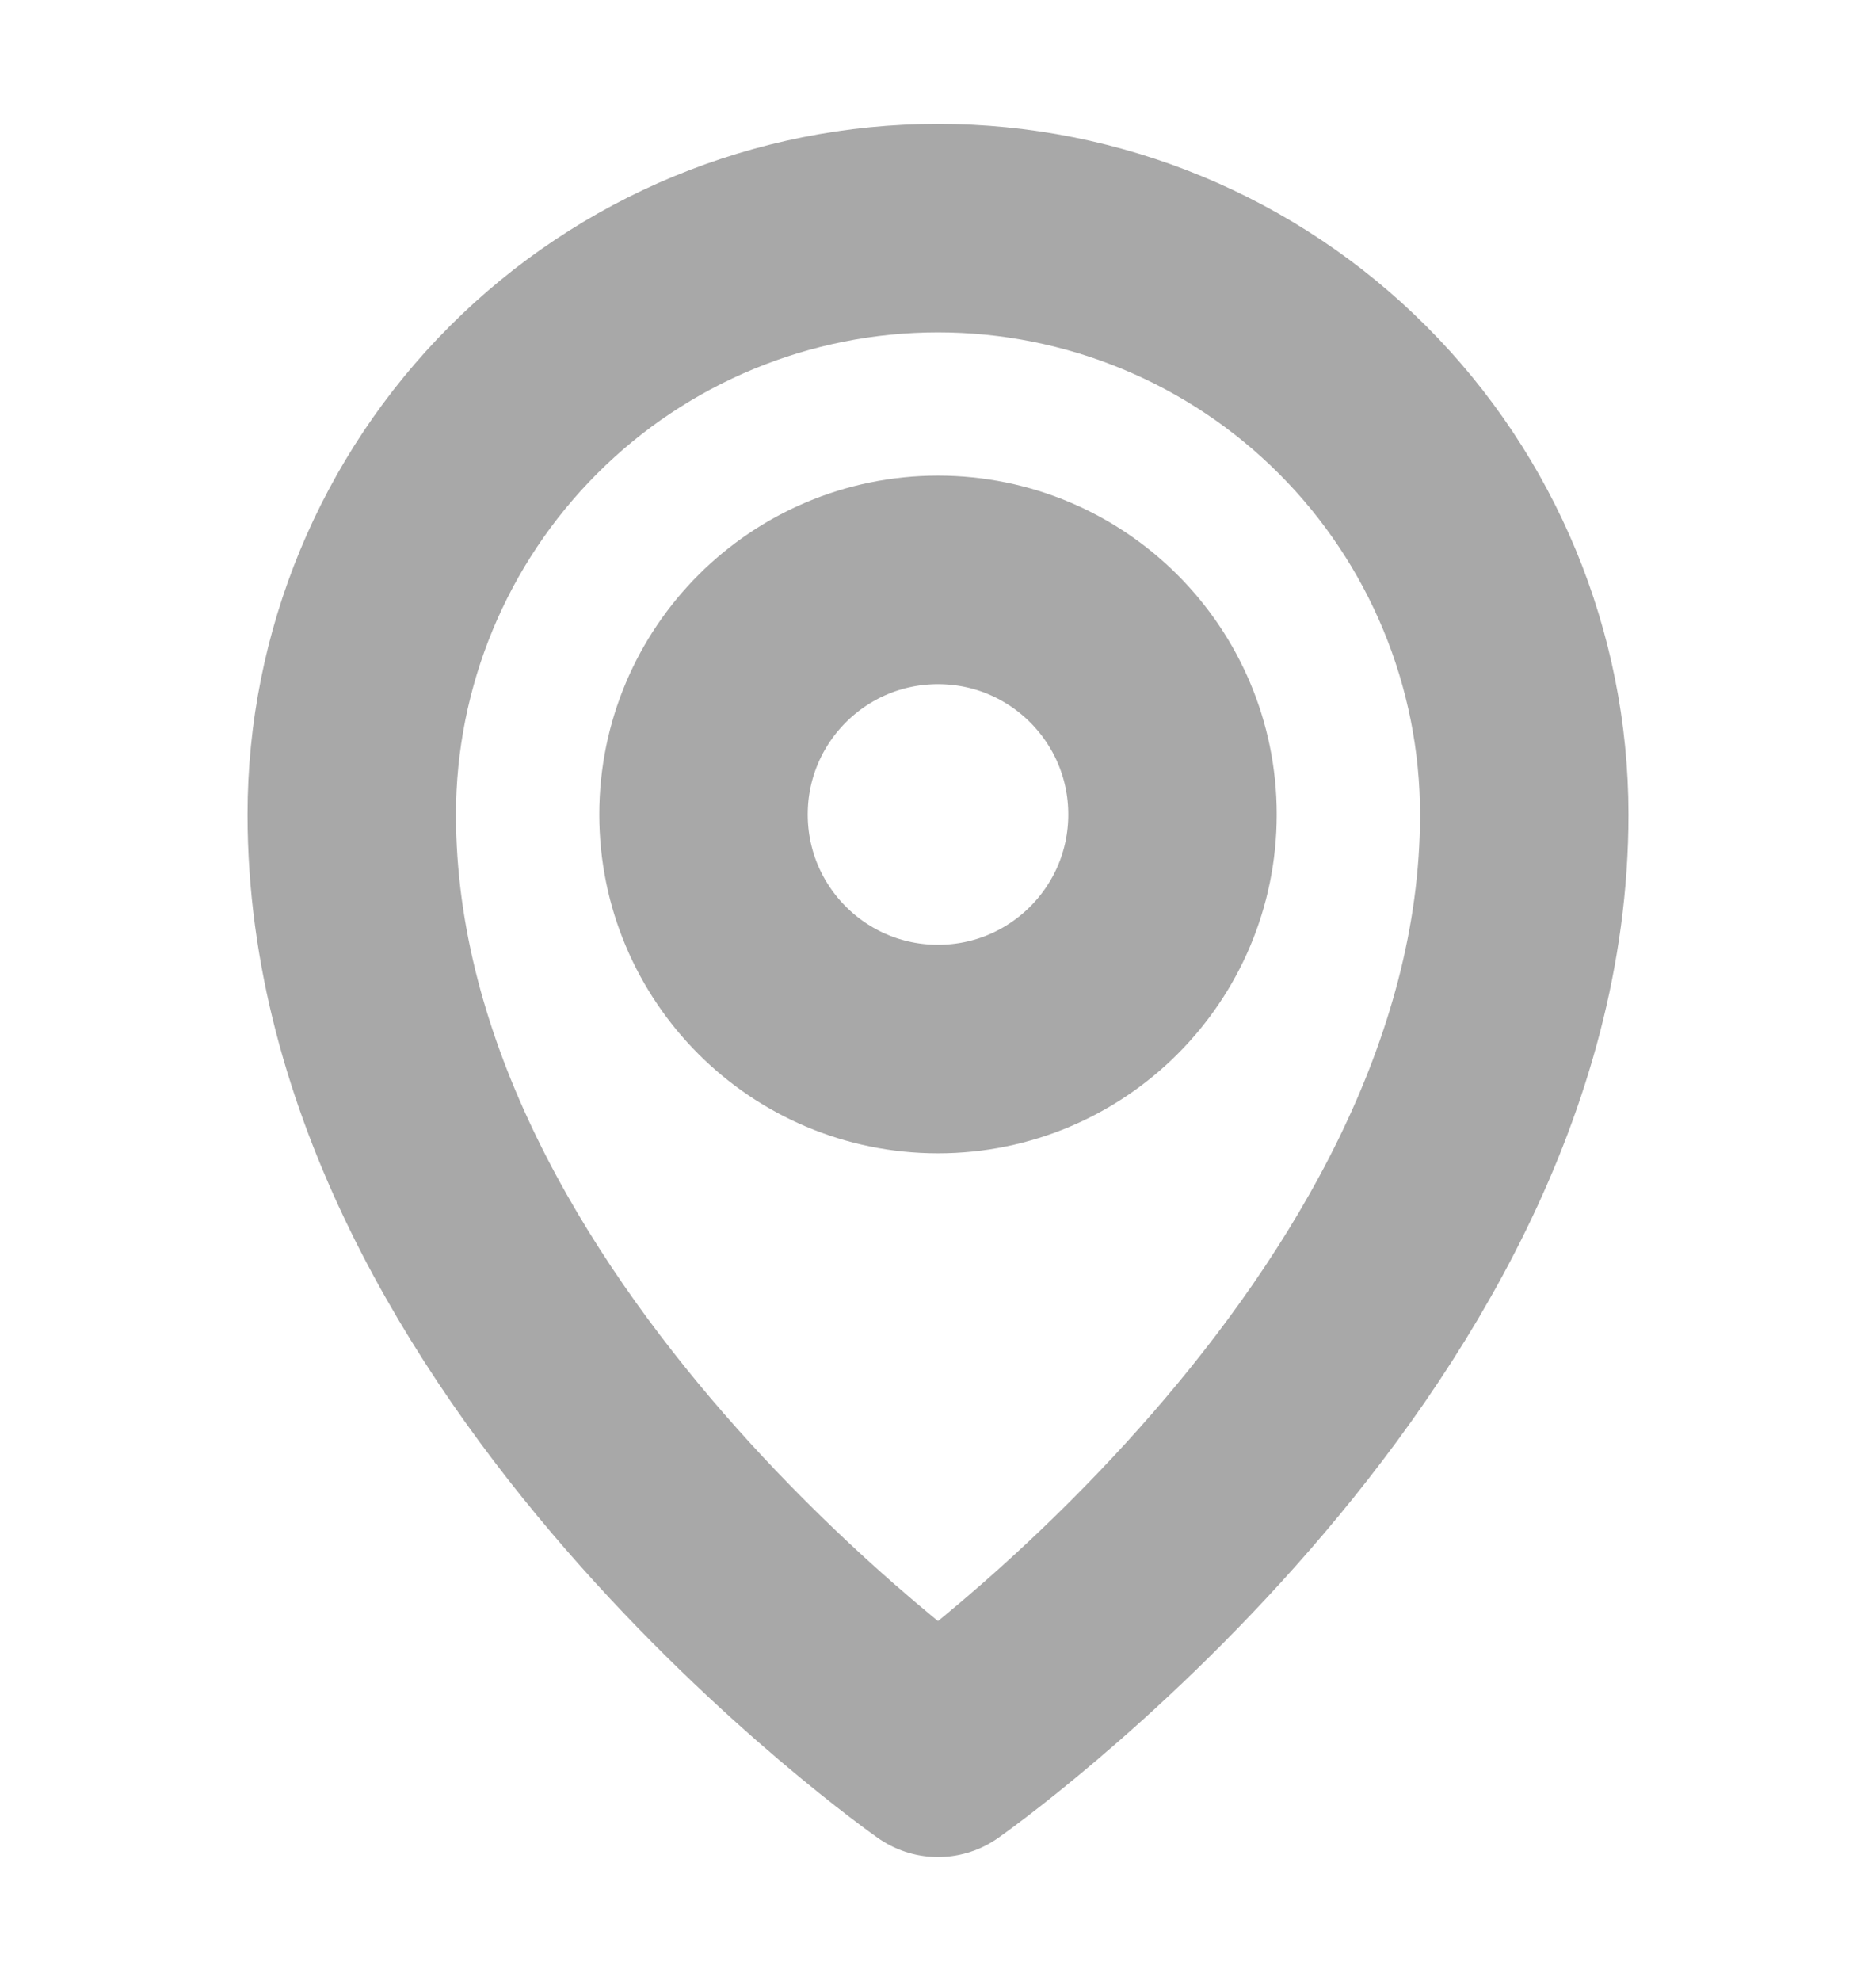 <svg width="18" height="19" viewBox="0 0 18 19" fill="none" xmlns="http://www.w3.org/2000/svg">
<g clip-path="url(#clip0_5162_119)">
<path d="M9 10.062C10.243 10.062 11.25 9.055 11.25 7.812C11.25 6.57 10.243 5.562 9 5.562C7.757 5.562 6.75 6.57 6.75 7.812C6.75 9.055 7.757 10.062 9 10.062Z" stroke="#A8A8A8" stroke-width="2" stroke-linecap="round" stroke-linejoin="round"/>
<path d="M14.625 7.812C14.625 12.875 9 16.812 9 16.812C9 16.812 3.375 12.875 3.375 7.812C3.375 6.321 3.968 4.89 5.023 3.835C6.077 2.78 7.508 2.188 9 2.188C10.492 2.188 11.923 2.78 12.977 3.835C14.032 4.89 14.625 6.321 14.625 7.812Z" stroke="#A8A8A8" stroke-width="2" stroke-linecap="round" stroke-linejoin="round"/>
</g>
<defs>
<clipPath id="clip0_5162_119">
<rect width="18" height="18" fill="white" transform="translate(0 0.5)"/>
</clipPath>
</defs>
</svg>
